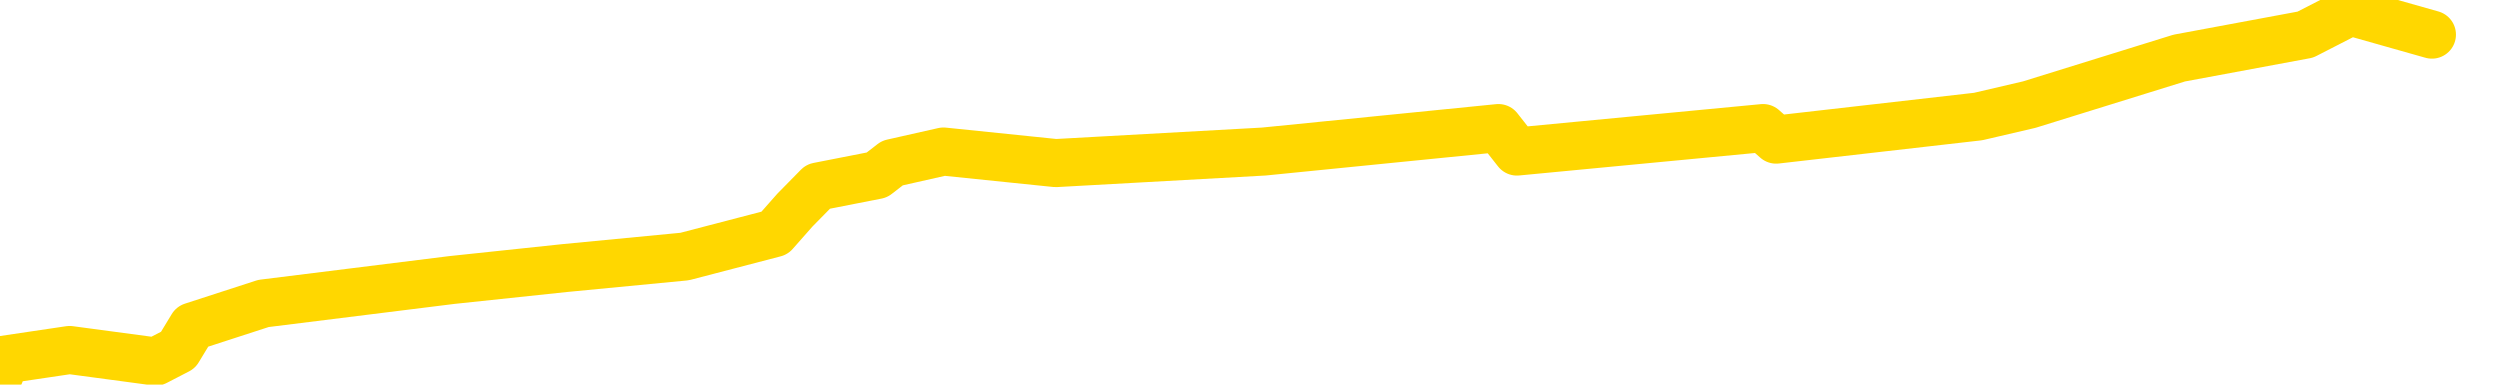 <svg xmlns="http://www.w3.org/2000/svg" version="1.1" viewBox="0 0 6500 1000">
	<path fill="none" stroke="gold" stroke-width="125" stroke-linecap="round" stroke-linejoin="round" d="M0 971  L-230 971 L181 910 L405 940 L463 910 L500 849 L685 789 L1175 728 L1468 697 L1780 667 L2014 606 L2067 546 L2127 485 L2280 455 L2320 424 L2453 394 L2745 424 L3286 394 L3896 333 L3944 394 L4584 333 L4618 363 L5143 303 L5276 272 L5666 151 L5994 90 L6111 30 L6323 90" />
</svg>
